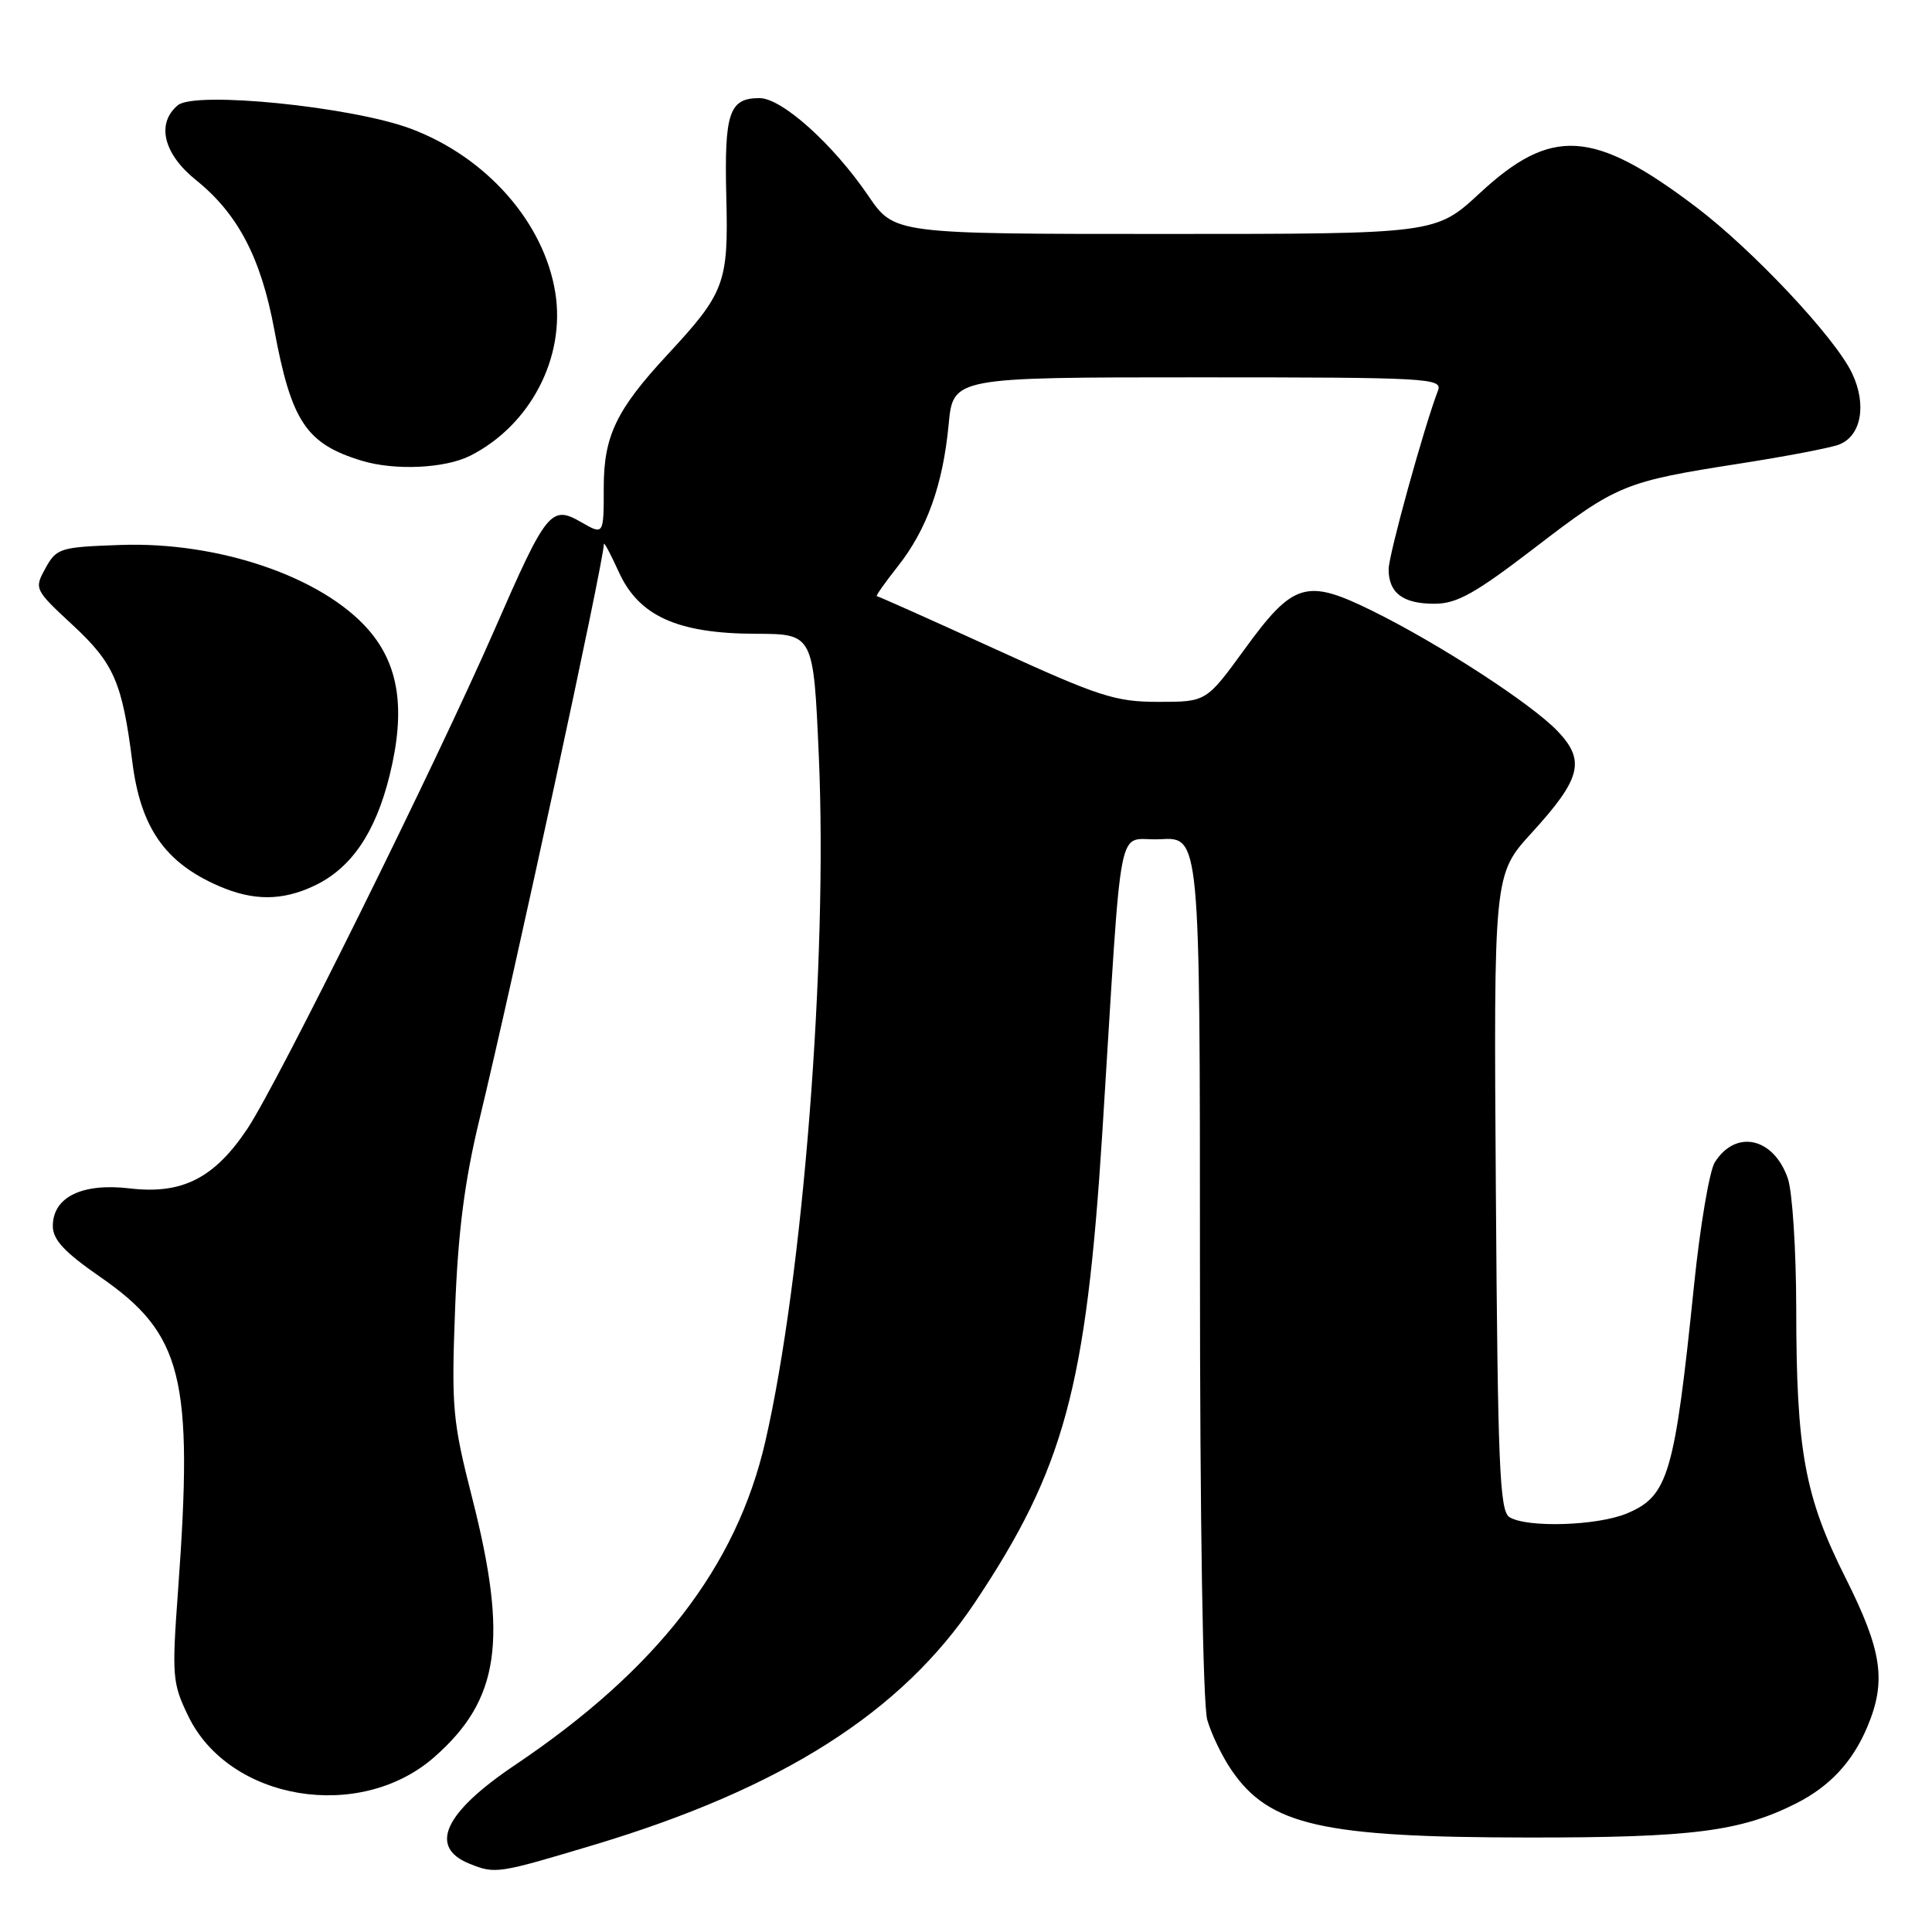 <?xml version="1.0" encoding="UTF-8" standalone="no"?>
<!DOCTYPE svg PUBLIC "-//W3C//DTD SVG 1.1//EN" "http://www.w3.org/Graphics/SVG/1.1/DTD/svg11.dtd" >
<svg xmlns="http://www.w3.org/2000/svg" xmlns:xlink="http://www.w3.org/1999/xlink" version="1.1" viewBox="0 0 256 256">
 <g >
 <path fill="currentColor"
d=" M 78.69 244.46 C 103.57 236.99 119.48 226.88 129.18 212.34 C 141.01 194.62 143.92 183.87 146.06 150.13 C 148.81 106.52 147.82 111.54 153.75 111.20 C 159.00 110.90 159.00 110.90 159.00 167.70 C 159.00 201.52 159.39 225.89 159.97 227.90 C 160.51 229.77 161.95 232.76 163.18 234.55 C 168.19 241.88 175.19 243.46 202.50 243.48 C 224.18 243.50 230.64 242.68 238.00 238.96 C 242.47 236.70 245.50 233.44 247.45 228.77 C 249.98 222.72 249.39 218.74 244.54 209.07 C 239.13 198.30 238.02 192.24 238.01 173.40 C 238.00 165.64 237.50 157.87 236.89 156.13 C 235.00 150.70 229.98 149.61 227.21 154.03 C 226.51 155.16 225.27 162.48 224.47 170.29 C 221.89 195.42 221.06 198.24 215.57 200.54 C 211.64 202.18 202.29 202.47 200.00 201.02 C 198.71 200.21 198.46 194.09 198.21 157.97 C 197.92 115.87 197.92 115.87 202.96 110.35 C 209.51 103.18 210.12 100.78 206.38 96.87 C 202.88 93.22 190.68 85.30 181.82 80.93 C 173.09 76.63 171.37 77.15 164.92 86.02 C 159.84 93.00 159.84 93.00 153.51 93.00 C 147.79 93.00 145.68 92.32 131.86 86.00 C 123.43 82.15 116.38 79.00 116.19 79.00 C 115.99 79.00 117.23 77.24 118.93 75.09 C 122.81 70.19 124.94 64.27 125.70 56.25 C 126.29 50.00 126.29 50.00 158.75 50.00 C 189.26 50.00 191.17 50.11 190.54 51.75 C 188.68 56.61 184.00 73.54 184.00 75.43 C 184.00 78.57 185.89 80.00 190.05 80.00 C 193.05 80.00 195.41 78.68 203.38 72.57 C 214.28 64.20 215.21 63.82 230.50 61.43 C 236.55 60.49 242.46 59.36 243.62 58.93 C 246.62 57.83 247.40 53.65 245.41 49.46 C 243.18 44.75 232.26 33.12 224.70 27.40 C 211.12 17.13 205.59 16.78 196.07 25.60 C 190.23 31.00 190.23 31.00 154.37 31.00 C 118.50 31.00 118.50 31.00 115.06 25.95 C 110.39 19.09 103.60 13.00 100.64 13.00 C 96.61 13.00 95.96 14.93 96.24 26.11 C 96.53 37.52 96.05 38.80 88.44 47.00 C 81.66 54.31 80.00 57.78 80.00 64.59 C 80.00 70.91 80.00 70.91 77.03 69.20 C 73.01 66.89 72.44 67.60 65.50 83.50 C 57.75 101.23 36.89 143.36 32.82 149.50 C 28.43 156.11 24.17 158.29 17.19 157.47 C 10.88 156.72 7.00 158.62 7.00 162.45 C 7.00 164.27 8.52 165.90 13.25 169.18 C 24.21 176.76 25.65 182.54 23.60 210.64 C 22.76 222.14 22.83 223.02 24.95 227.40 C 30.38 238.61 47.68 241.49 57.55 232.82 C 66.20 225.23 67.36 217.32 62.57 198.50 C 59.96 188.27 59.81 186.52 60.30 173.50 C 60.69 163.26 61.55 156.55 63.49 148.50 C 68.21 128.90 79.92 74.77 80.02 72.08 C 80.03 71.76 80.92 73.43 81.99 75.78 C 84.64 81.63 89.77 83.95 100.14 83.98 C 107.79 84.00 107.79 84.00 108.50 100.25 C 109.69 127.29 106.41 169.27 101.41 191.00 C 97.59 207.62 87.07 221.21 68.25 233.87 C 58.83 240.20 56.74 244.76 62.23 246.96 C 65.63 248.33 65.96 248.28 78.69 244.46 Z  M 41.66 117.36 C 46.55 115.04 49.75 110.34 51.63 102.73 C 53.77 94.04 52.89 88.09 48.78 83.40 C 42.65 76.42 28.96 71.75 15.96 72.21 C 7.95 72.49 7.50 72.63 6.03 75.28 C 4.52 78.03 4.55 78.11 9.66 82.85 C 15.10 87.90 16.20 90.42 17.54 101.00 C 18.64 109.68 21.88 114.32 29.01 117.41 C 33.58 119.39 37.40 119.38 41.66 117.36 Z  M 62.30 60.39 C 70.26 56.37 74.96 47.38 73.58 38.78 C 72.09 29.47 64.46 20.81 54.42 17.05 C 46.60 14.13 25.86 12.04 23.57 13.94 C 20.67 16.35 21.65 20.39 25.97 23.86 C 31.52 28.32 34.58 34.16 36.34 43.66 C 38.61 55.87 40.57 58.81 47.94 61.05 C 52.32 62.38 58.96 62.07 62.30 60.39 Z "/>
</g>
</svg>
